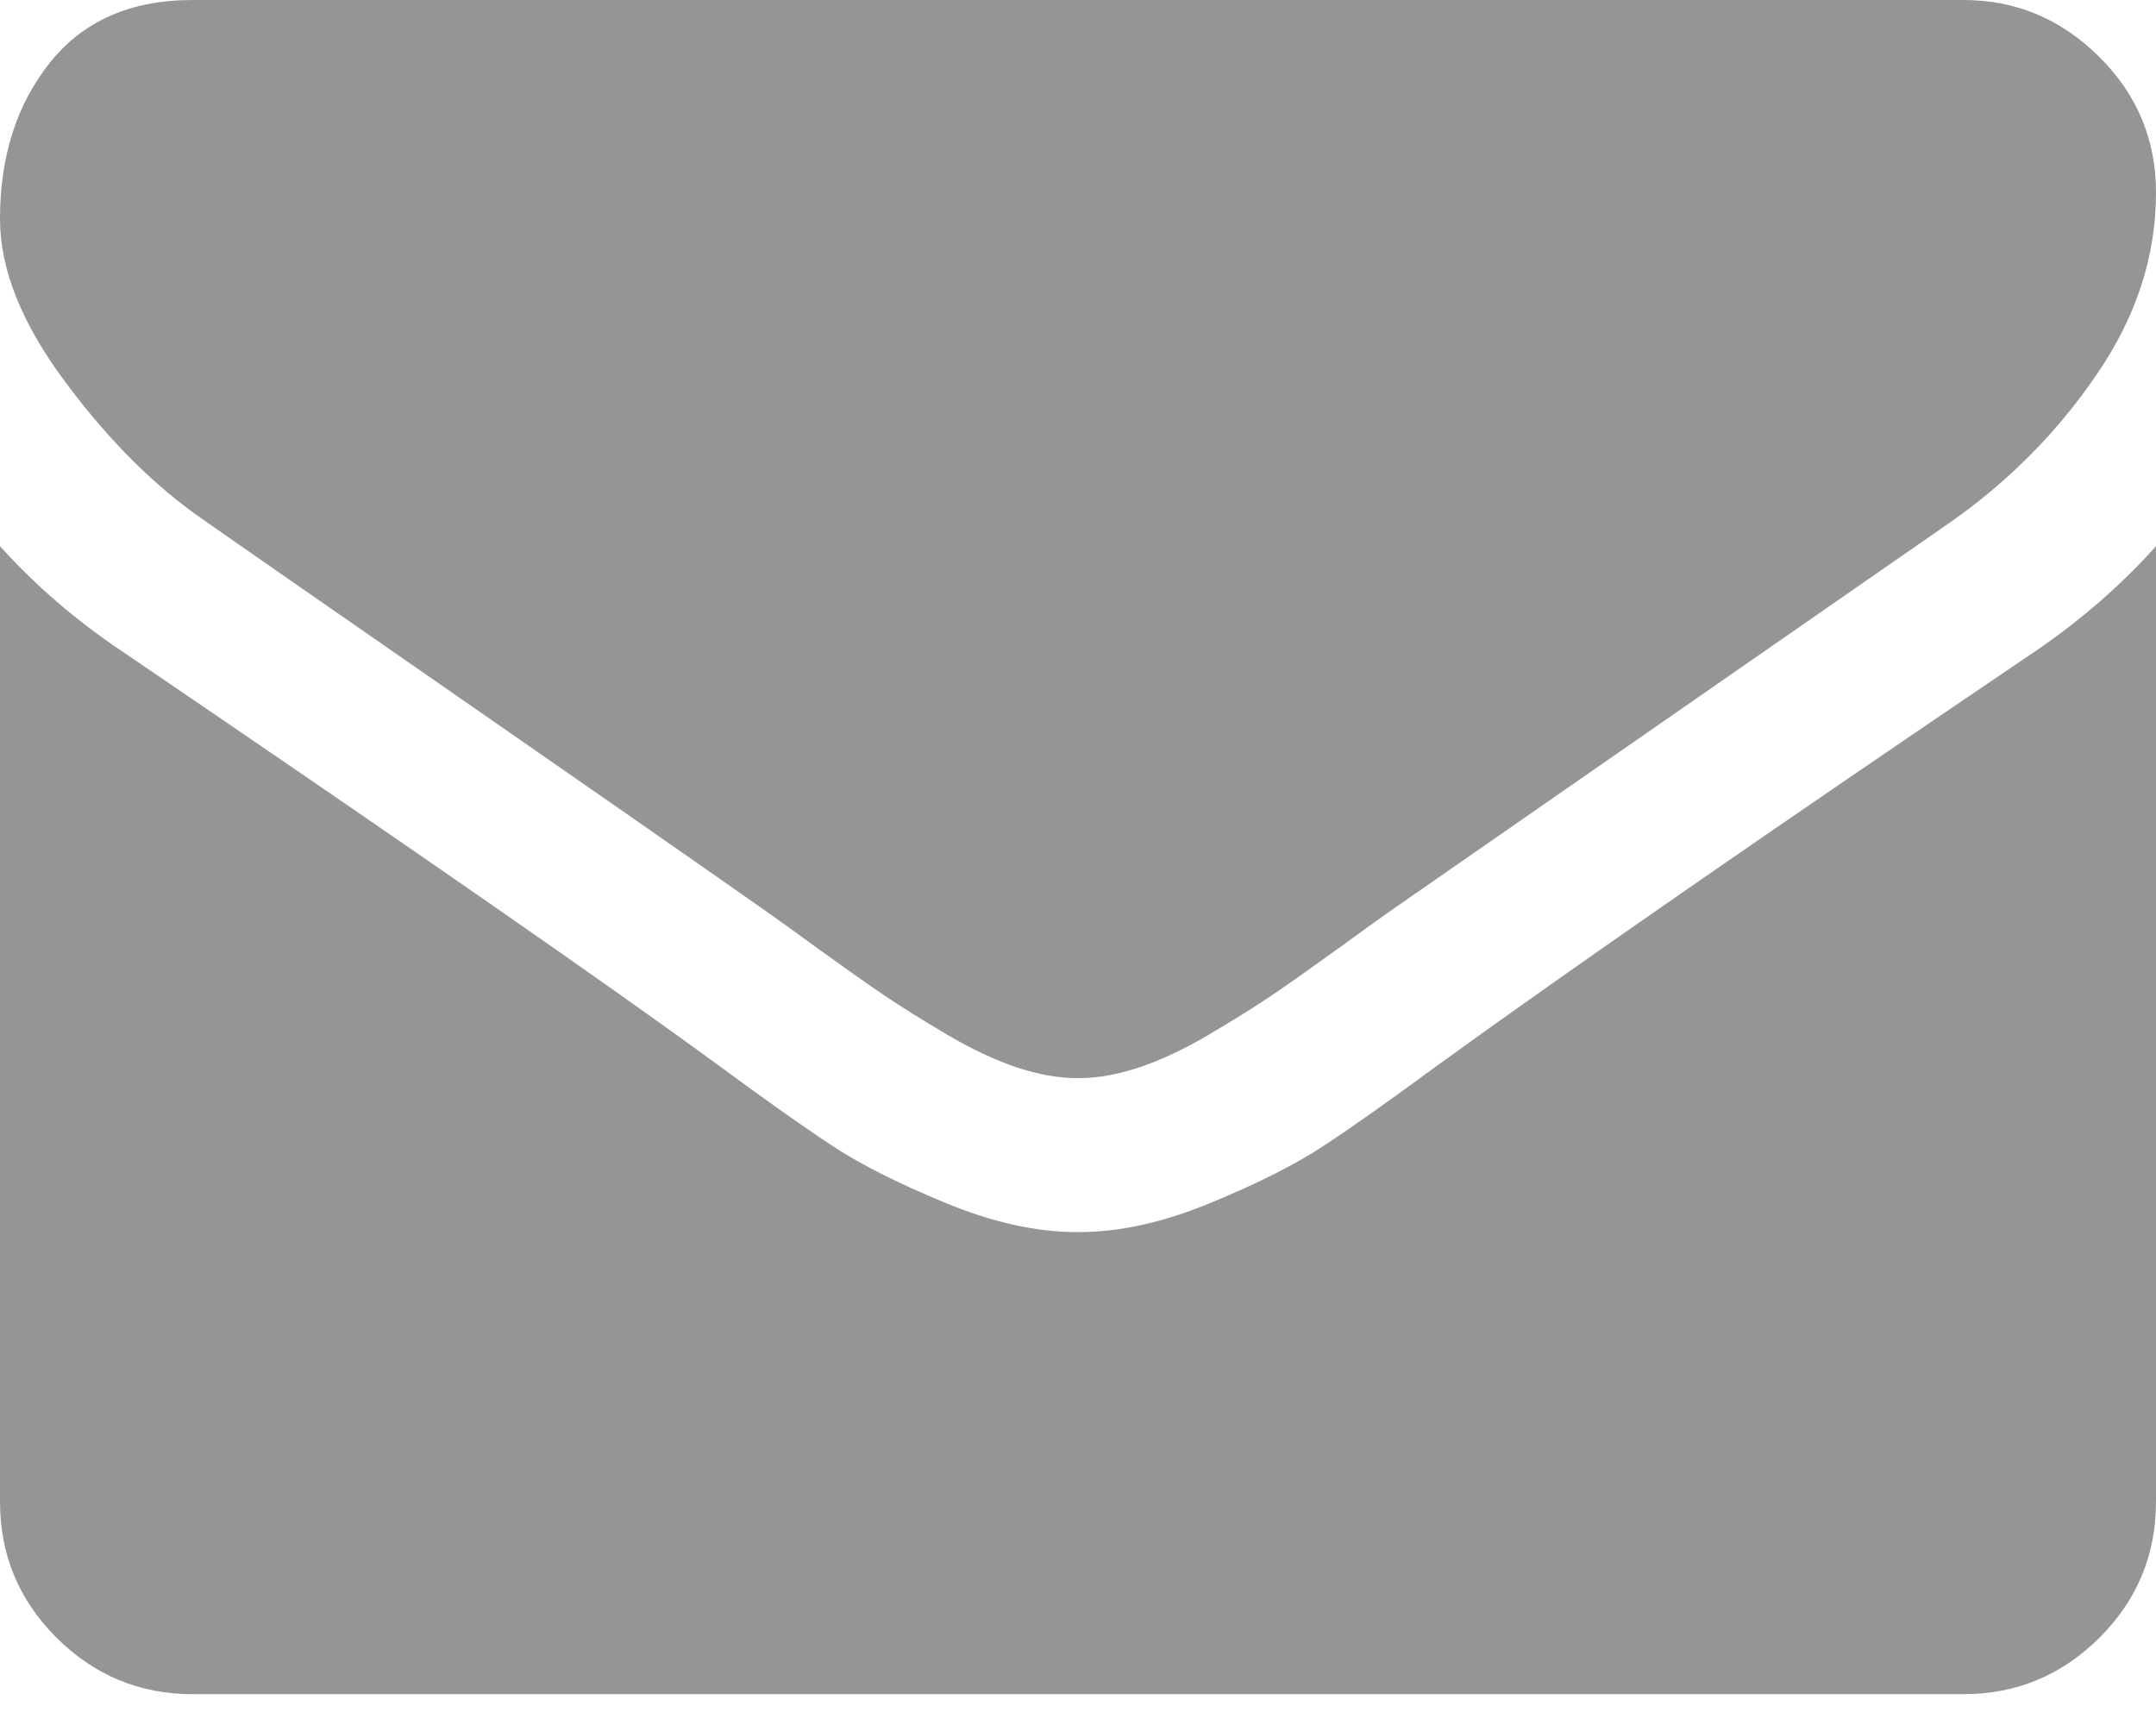 <svg width="10" height="8" viewBox="0 0 10 8" fill="#959595" xmlns="http://www.w3.org/2000/svg">
<path d="M0.96 2.422C1.086 2.511 1.468 2.776 2.104 3.217C2.74 3.658 3.227 3.997 3.566 4.235C3.603 4.261 3.682 4.318 3.803 4.406C3.924 4.493 4.024 4.564 4.104 4.618C4.184 4.672 4.281 4.732 4.394 4.799C4.508 4.866 4.615 4.916 4.715 4.95C4.816 4.983 4.909 5 4.994 5H5H5.006C5.091 5 5.184 4.983 5.285 4.95C5.385 4.916 5.492 4.866 5.606 4.799C5.719 4.732 5.816 4.672 5.896 4.618C5.976 4.564 6.076 4.493 6.197 4.406C6.318 4.318 6.397 4.261 6.434 4.235C6.776 3.997 7.647 3.393 9.046 2.422C9.317 2.232 9.544 2.003 9.726 1.735C9.909 1.468 10 1.187 10 0.893C10 0.647 9.912 0.437 9.735 0.262C9.558 0.087 9.349 0 9.107 0H0.893C0.606 0 0.386 0.097 0.232 0.29C0.077 0.484 0 0.725 0 1.016C0 1.25 0.102 1.504 0.307 1.777C0.511 2.051 0.729 2.266 0.96 2.422Z" />
<path d="M9.442 3.019C8.222 3.844 7.295 4.486 6.663 4.944C6.451 5.1 6.279 5.222 6.147 5.309C6.015 5.397 5.839 5.486 5.619 5.577C5.4 5.668 5.195 5.714 5.006 5.714H5H4.994C4.805 5.714 4.6 5.668 4.381 5.577C4.161 5.486 3.985 5.397 3.853 5.309C3.721 5.222 3.549 5.1 3.337 4.944C2.835 4.576 1.91 3.934 0.564 3.019C0.352 2.877 0.164 2.715 0 2.533V6.964C0 7.21 0.087 7.42 0.262 7.595C0.437 7.769 0.647 7.857 0.893 7.857H9.107C9.353 7.857 9.563 7.769 9.738 7.595C9.913 7.42 10 7.21 10 6.964V2.533C9.84 2.712 9.654 2.874 9.442 3.019Z" />
</svg>

